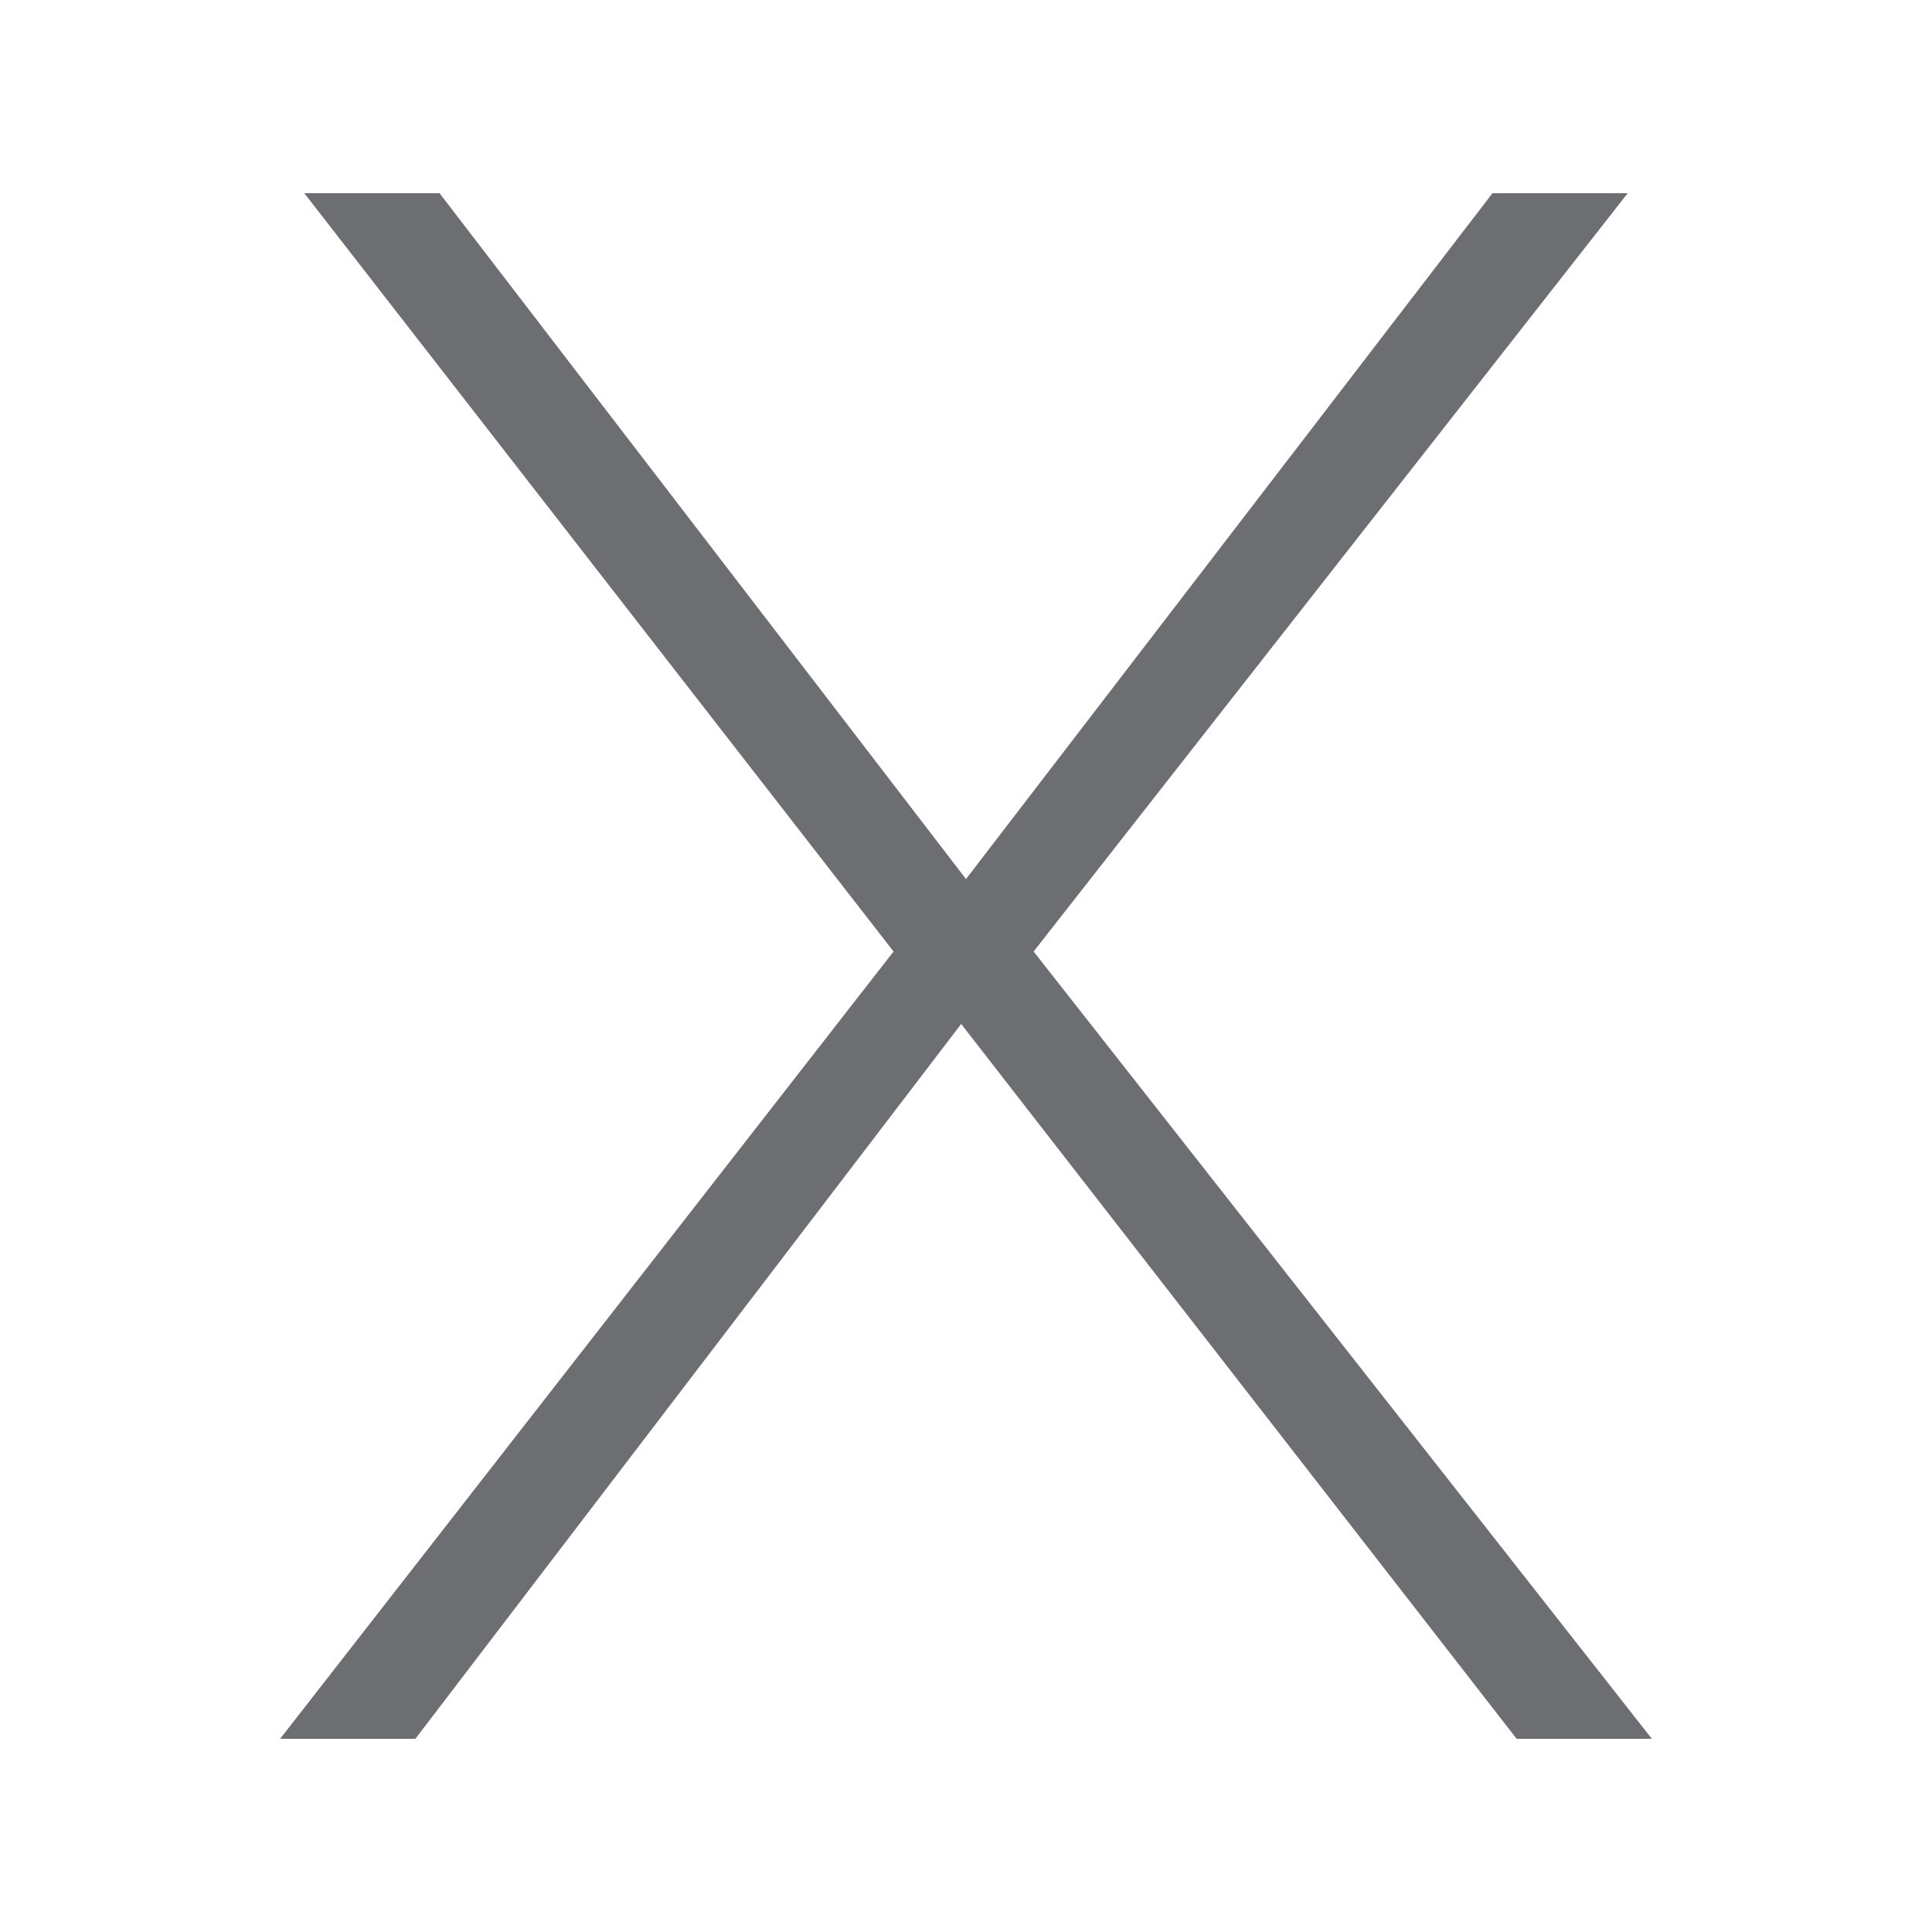 <?xml version="1.0" encoding="utf-8"?>
<!-- Generator: Adobe Illustrator 19.2.0, SVG Export Plug-In . SVG Version: 6.00 Build 0)  -->

<svg version="1.1" id="Layer_1" xmlns="http://www.w3.org/2000/svg" xmlns:xlink="http://www.w3.org/1999/xlink" x="0px" y="0px"
	 viewBox="0 0 40 40" style="enable-background:new 0 0 40 40;" xml:space="preserve">
<style type="text/css">
.st0{fill:#6D6E71;}

.st0 :hover{
fill:#000000;
}
</style>
<g>
	<path class="st0" d="M33.7,4L21.4,19.7L34.2,36h-2.8L19.9,21.2L8.6,36H5.8l12.7-16.3L6.3,4h2.8L20,18.2L30.9,4H33.7z"/>
</g>
</svg>
